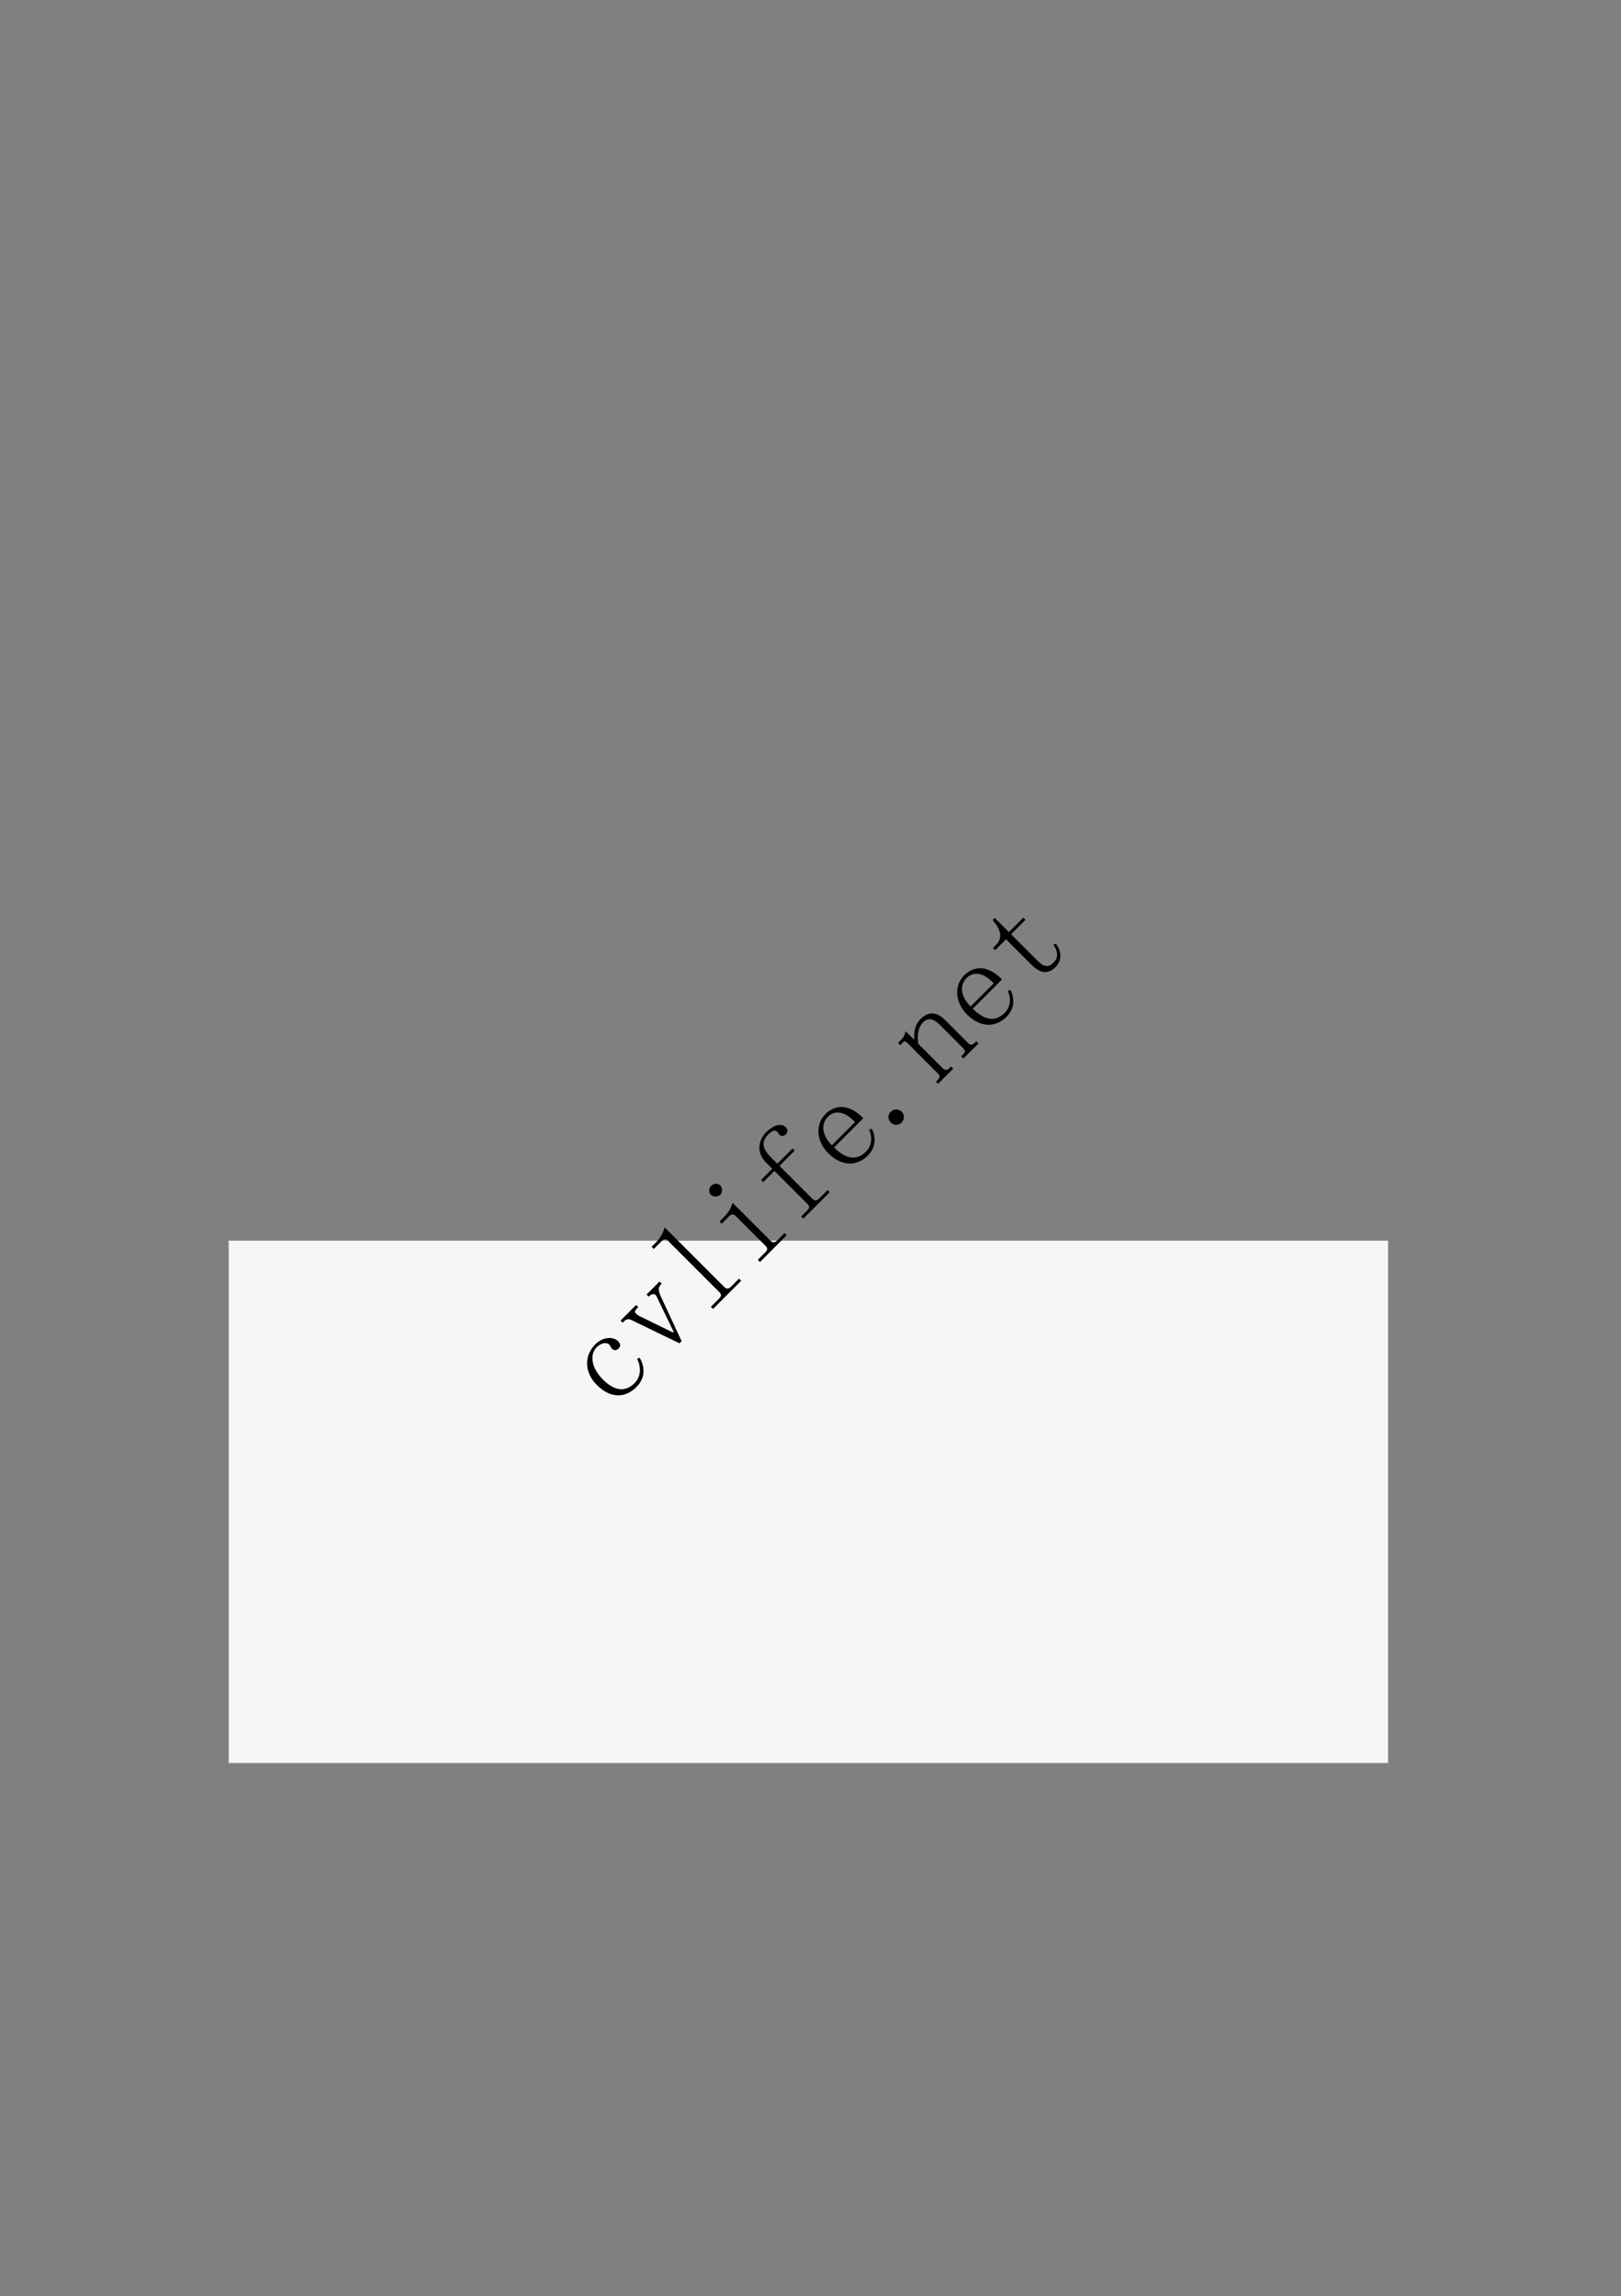 <svg xmlns="http://www.w3.org/2000/svg" xmlns:xlink="http://www.w3.org/1999/xlink" id="body_26" preserveAspectRatio="xMinYMin meet" viewBox="0 0 793 1123"><rect x="0" y="0" width="793" height="1123" fill="#808080" stroke="none"/><defs><clipPath id="1"><path d="M0 842L0 -0.04L0 -0.04L595.2 -0.04L595.2 -0.04L595.2 842L595.2 842L0 842z" /></clipPath><clipPath id="2"><path d="M9E-06 842L595.2 842L595.2 842L595.2 -0.04L595.2 -0.04L9E-06 -0.04z" /></clipPath><clipPath id="3"><path d="M9E-06 842L595.2 842L595.2 842L595.2 -0.04L595.2 -0.04L9E-06 -0.04z" /></clipPath><clipPath id="4"><path d="M9E-06 842L595.2 842L595.2 842L595.2 -0.04L595.2 -0.04L9E-06 -0.04z" /></clipPath><clipPath id="5"><path d="M9E-06 842L595.2 842L595.2 842L595.2 -0.04L595.2 -0.04L9E-06 -0.04z" /></clipPath><clipPath id="6"><path d="M9E-06 842L595.2 842L595.2 842L595.2 -0.04L595.2 -0.04L9E-06 -0.04z" /></clipPath><clipPath id="7"><path d="M9E-06 842L595.2 842L595.2 842L595.2 -0.04L595.2 -0.04L9E-06 -0.04z" /></clipPath><clipPath id="8"><path d="M9E-06 842L595.2 842L595.2 842L595.2 -0.04L595.2 -0.04L9E-06 -0.04z" /></clipPath><clipPath id="9"><path d="M9E-06 842L595.2 842L595.2 842L595.2 -0.04L595.2 -0.04L9E-06 -0.04z" /></clipPath><clipPath id="10"><path d="M9E-06 842L595.2 842L595.2 842L595.2 -0.04L595.2 -0.04L9E-06 -0.04z" /></clipPath><clipPath id="11"><path d="M9E-06 842L595.2 842L595.2 842L595.2 -0.04L595.2 -0.04L9E-06 -0.04z" /></clipPath><clipPath id="12"><path d="M9E-06 842L595.2 842L595.2 842L595.2 -0.04L595.2 -0.04L9E-06 -0.04z" /></clipPath><clipPath id="13"><path d="M9E-06 842L595.2 842L595.2 842L595.2 -0.04L595.2 -0.04L9E-06 -0.04z" /></clipPath><clipPath id="14"><path d="M9E-06 842L595.2 842L595.2 842L595.2 -0.04L595.2 -0.04L9E-06 -0.04z" /></clipPath><clipPath id="15"><path d="M9E-06 842L595.2 842L595.2 842L595.2 -0.04L595.2 -0.04L9E-06 -0.04z" /></clipPath><clipPath id="16"><path d="M9E-06 842L595.2 842L595.2 842L595.2 -0.04L595.2 -0.04L9E-06 -0.04z" /></clipPath><clipPath id="17"><path d="M9E-06 842L595.2 842L595.2 842L595.2 -0.04L595.2 -0.04L9E-06 -0.04z" /></clipPath><clipPath id="18"><path d="M9E-06 842L595.2 842L595.2 842L595.2 -0.04L595.2 -0.04L9E-06 -0.04z" /></clipPath><clipPath id="19"><path d="M9E-06 842L595.2 842L595.2 842L595.2 -0.04L595.2 -0.04L9E-06 -0.04z" /></clipPath><clipPath id="20"><path d="M9E-06 842L595.2 842L595.2 842L595.2 -0.04L595.2 -0.04L9E-06 -0.04z" /></clipPath><clipPath id="21"><path d="M9E-06 842L595.2 842L595.2 842L595.2 -0.04L595.2 -0.04L9E-06 -0.04z" /></clipPath><clipPath id="22"><path d="M9E-06 842L595.2 842L595.2 842L595.2 -0.04L595.2 -0.04L9E-06 -0.04z" /></clipPath><clipPath id="23"><path d="M9E-06 842L595.2 842L595.2 842L595.2 -0.04L595.2 -0.04L9E-06 -0.04z" /></clipPath><clipPath id="24"><path d="M9E-06 842L595.2 842L595.2 842L595.2 -0.04L595.2 -0.04L9E-06 -0.04z" /></clipPath><clipPath id="25"><path d="M9E-06 842L595.2 842L595.2 842L595.2 -0.04L595.2 -0.04L9E-06 -0.04z" /></clipPath><clipPath id="26"><path d="M9E-06 842L595.2 842L595.2 842L595.2 -0.04L595.2 -0.04L9E-06 -0.04z" /></clipPath><clipPath id="27"><path d="M9E-06 842L595.2 842L595.2 842L595.2 -0.04L595.2 -0.04L9E-06 -0.04z" /></clipPath><clipPath id="28"><path d="M9E-06 842L595.2 842L595.2 842L595.2 -0.04L595.2 -0.04L9E-06 -0.04z" /></clipPath><clipPath id="29"><path d="M9E-06 842L595.2 842L595.2 842L595.2 -0.04L595.2 -0.04L9E-06 -0.04z" /></clipPath><clipPath id="30"><path d="M9E-06 842L595.2 842L595.2 842L595.2 -0.04L595.2 -0.04L9E-06 -0.04z" /></clipPath><clipPath id="31"><path d="M9E-06 842L595.2 842L595.2 842L595.2 -0.04L595.2 -0.04L9E-06 -0.04z" /></clipPath><clipPath id="32"><path d="M9E-06 842L595.2 842L595.2 842L595.2 -0.04L595.2 -0.04L9E-06 -0.04z" /></clipPath><clipPath id="33"><path d="M9E-06 842L595.2 842L595.2 842L595.2 -0.04L595.2 -0.04L9E-06 -0.04z" /></clipPath><clipPath id="34"><path d="M9E-06 842L595.2 842L595.2 842L595.2 -0.04L595.2 -0.04L9E-06 -0.04z" /></clipPath><clipPath id="35"><path d="M9E-06 842L595.2 842L595.2 842L595.2 -0.04L595.2 -0.04L9E-06 -0.04z" /></clipPath><clipPath id="36"><path d="M9E-06 842L595.2 842L595.2 842L595.2 -0.04L595.2 -0.04L9E-06 -0.04z" /></clipPath><clipPath id="37"><path d="M9E-06 842L595.2 842L595.2 842L595.2 -0.04L595.2 -0.04L9E-06 -0.04z" /></clipPath><clipPath id="38"><path d="M9E-06 842L595.2 842L595.2 842L595.2 -0.04L595.2 -0.04L9E-06 -0.04z" /></clipPath><clipPath id="39"><path d="M9E-06 842L595.2 842L595.2 842L595.2 -0.04L595.2 -0.04L9E-06 -0.04z" /></clipPath><clipPath id="40"><path d="M9E-06 842L595.2 842L595.2 842L595.2 -0.04L595.2 -0.04L9E-06 -0.04z" /></clipPath><clipPath id="41"><path d="M9E-06 842L595.2 842L595.2 842L595.2 -0.04L595.2 -0.04L9E-06 -0.04z" /></clipPath><clipPath id="42"><path d="M9E-06 842L595.2 842L595.2 842L595.2 -0.04L595.2 -0.04L9E-06 -0.04z" /></clipPath><clipPath id="43"><path d="M9E-06 842L595.2 842L595.2 842L595.2 -0.04L595.2 -0.04L9E-06 -0.04z" /></clipPath><clipPath id="44"><path d="M9E-06 842L595.2 842L595.2 842L595.2 -0.04L595.2 -0.04L9E-06 -0.04z" /></clipPath><clipPath id="45"><path d="M9E-06 842L595.2 842L595.2 842L595.2 -0.04L595.2 -0.04L9E-06 -0.04z" /></clipPath><clipPath id="46"><path d="M9E-06 842L595.2 842L595.2 842L595.2 -0.04L595.2 -0.04L9E-06 -0.04z" /></clipPath><clipPath id="47"><path d="M9E-06 842L595.2 842L595.2 842L595.2 -0.04L595.2 -0.04L9E-06 -0.04z" /></clipPath><clipPath id="48"><path d="M9E-06 842L595.2 842L595.2 842L595.2 -0.04L595.2 -0.04L9E-06 -0.04z" /></clipPath><clipPath id="49"><path d="M9E-06 842L595.2 842L595.2 842L595.2 -0.04L595.2 -0.04L9E-06 -0.04z" /></clipPath><clipPath id="50"><path d="M9E-06 842L595.2 842L595.2 842L595.2 -0.04L595.2 -0.04L9E-06 -0.04z" /></clipPath><clipPath id="51"><path d="M9E-06 842L595.2 842L595.2 842L595.2 -0.04L595.2 -0.04L9E-06 -0.04z" /></clipPath><clipPath id="52"><path d="M9E-06 842L595.2 842L595.2 842L595.2 -0.04L595.2 -0.04L9E-06 -0.04z" /></clipPath><clipPath id="53"><path d="M9E-06 842L595.2 842L595.2 842L595.2 -0.04L595.2 -0.04L9E-06 -0.04z" /></clipPath><clipPath id="54"><path d="M9E-06 842L595.2 842L595.2 842L595.2 -0.04L595.2 -0.04L9E-06 -0.04z" /></clipPath><clipPath id="55"><path d="M9E-06 842L595.2 842L595.2 842L595.2 -0.04L595.2 -0.04L9E-06 -0.04z" /></clipPath><clipPath id="56"><path d="M9E-06 842L595.2 842L595.2 842L595.2 -0.04L595.2 -0.04L9E-06 -0.04z" /></clipPath><clipPath id="57"><path d="M9E-06 842L595.2 842L595.2 842L595.2 -0.04L595.2 -0.04L9E-06 -0.04z" /></clipPath><clipPath id="58"><path d="M9E-06 842L595.2 842L595.2 842L595.2 -0.04L595.2 -0.04L9E-06 -0.04z" /></clipPath><clipPath id="59"><path d="M9E-06 842L595.2 842L595.2 842L595.2 -0.04L595.2 -0.04L9E-06 -0.04z" /></clipPath><clipPath id="60"><path d="M9E-06 842L595.2 842L595.2 842L595.2 -0.04L595.2 -0.04L9E-06 -0.04z" /></clipPath><clipPath id="61"><path d="M84.024 645.3L509.374 645.3L509.374 645.3L509.374 458.2L509.374 458.2L84.024 458.2z" /></clipPath><clipPath id="62"><path d="M84.024 645.3L509.374 645.3L509.374 645.3L509.374 458.2L509.374 458.2L84.024 458.2z" /></clipPath><clipPath id="63"><path d="M84.024 645.3L509.374 645.3L509.374 645.3L509.374 458.2L509.374 458.2L84.024 458.2z" /></clipPath><clipPath id="64"><path d="M84.024 645.3L509.374 645.3L509.374 645.3L509.374 458.2L509.374 458.2L84.024 458.2z" /></clipPath><clipPath id="65"><path d="M84.024 645.3L509.374 645.3L509.374 645.3L509.374 458.2L509.374 458.2L84.024 458.2z" /></clipPath><clipPath id="66"><path d="M84.024 645.3L509.374 645.3L509.374 645.3L509.374 458.2L509.374 458.2L84.024 458.2z" /></clipPath><clipPath id="67"><path d="M84.024 645.3L509.374 645.3L509.374 645.3L509.374 458.2L509.374 458.2L84.024 458.2z" /></clipPath><clipPath id="68"><path d="M84.024 645.3L509.374 645.3L509.374 645.3L509.374 458.2L509.374 458.2L84.024 458.2z" /></clipPath><clipPath id="69"><path d="M84.024 645.3L509.374 645.3L509.374 645.3L509.374 458.2L509.374 458.2L84.024 458.2z" /></clipPath><clipPath id="70"><path d="M84.024 645.3L509.374 645.3L509.374 645.3L509.374 458.2L509.374 458.2L84.024 458.2z" /></clipPath><clipPath id="71"><path d="M84.024 645.3L509.374 645.3L509.374 645.3L509.374 458.2L509.374 458.2L84.024 458.2z" /></clipPath><clipPath id="72"><path d="M84.024 645.3L509.374 645.3L509.374 645.3L509.374 458.2L509.374 458.2L84.024 458.2z" /></clipPath><clipPath id="73"><path d="M84.024 645.3L509.374 645.3L509.374 645.3L509.374 458.2L509.374 458.2L84.024 458.2z" /></clipPath><clipPath id="74"><path d="M84.024 645.3L509.374 645.3L509.374 645.3L509.374 458.2L509.374 458.2L84.024 458.2z" /></clipPath><clipPath id="75"><path d="M84.024 645.3L509.374 645.3L509.374 645.3L509.374 458.2L509.374 458.2L84.024 458.2z" /></clipPath><clipPath id="76"><path d="M84.024 645.3L509.374 645.3L509.374 645.3L509.374 458.2L509.374 458.2L84.024 458.2z" /></clipPath><clipPath id="77"><path d="M84.024 645.3L509.374 645.3L509.374 645.3L509.374 458.2L509.374 458.2L84.024 458.2z" /></clipPath><clipPath id="78"><path d="M84.024 645.3L509.374 645.3L509.374 645.3L509.374 458.2L509.374 458.2L84.024 458.2z" /></clipPath><clipPath id="79"><path d="M84.024 645.3L509.374 645.3L509.374 645.3L509.374 458.2L509.374 458.2L84.024 458.2z" /></clipPath><clipPath id="80"><path d="M84.024 645.3L509.374 645.3L509.374 645.3L509.374 458.2L509.374 458.2L84.024 458.2z" /></clipPath><clipPath id="81"><path d="M84.024 645.3L509.374 645.3L509.374 645.3L509.374 458.2L509.374 458.2L84.024 458.2z" /></clipPath><clipPath id="82"><path d="M84.024 645.3L509.374 645.3L509.374 645.3L509.374 458.2L509.374 458.2L84.024 458.2z" /></clipPath><clipPath id="83"><path d="M84.024 645.3L509.374 645.3L509.374 645.3L509.374 458.2L509.374 458.2L84.024 458.2z" /></clipPath><clipPath id="84"><path d="M84.024 645.3L509.374 645.3L509.374 645.3L509.374 458.2L509.374 458.2L84.024 458.2z" /></clipPath><clipPath id="85"><path d="M84.024 645.3L509.374 645.3L509.374 645.3L509.374 458.2L509.374 458.2L84.024 458.2z" /></clipPath><clipPath id="86"><path d="M84.024 645.3L509.374 645.3L509.374 645.3L509.374 458.2L509.374 458.2L84.024 458.2z" /></clipPath><clipPath id="87"><path d="M84.024 645.3L509.374 645.3L509.374 645.3L509.374 458.2L509.374 458.2L84.024 458.2z" /></clipPath><clipPath id="88"><path d="M84.024 645.3L509.374 645.3L509.374 645.3L509.374 458.2L509.374 458.2L84.024 458.2z" /></clipPath><clipPath id="89"><path d="M84.024 645.3L509.374 645.3L509.374 645.3L509.374 458.2L509.374 458.2L84.024 458.2z" /></clipPath><clipPath id="90"><path d="M84.024 645.3L509.374 645.3L509.374 645.3L509.374 458.2L509.374 458.2L84.024 458.2z" /></clipPath><clipPath id="91"><path d="M84.024 645.3L509.374 645.3L509.374 645.3L509.374 458.2L509.374 458.2L84.024 458.2z" /></clipPath><clipPath id="92"><path d="M84.024 645.3L509.374 645.3L509.374 645.3L509.374 458.2L509.374 458.2L84.024 458.2z" /></clipPath><clipPath id="93"><path d="M84.024 645.3L509.374 645.3L509.374 645.3L509.374 458.2L509.374 458.2L84.024 458.2z" /></clipPath><clipPath id="94"><path d="M84.024 645.3L509.374 645.3L509.374 645.3L509.374 458.2L509.374 458.2L84.024 458.2z" /></clipPath><clipPath id="95"><path d="M84.024 645.3L509.374 645.3L509.374 645.3L509.374 458.2L509.374 458.2L84.024 458.2z" /></clipPath><clipPath id="96"><path d="M84.024 645.3L509.374 645.3L509.374 645.3L509.374 458.2L509.374 458.2L84.024 458.2z" /></clipPath><clipPath id="97"><path d="M84.024 645.3L509.374 645.3L509.374 645.3L509.374 458.2L509.374 458.2L84.024 458.2z" /></clipPath><clipPath id="98"><path d="M84.024 645.3L509.374 645.3L509.374 645.3L509.374 458.2L509.374 458.2L84.024 458.2z" /></clipPath><clipPath id="99"><path d="M84.024 645.3L509.374 645.3L509.374 645.3L509.374 458.2L509.374 458.2L84.024 458.2z" /></clipPath><clipPath id="100"><path d="M9E-06 842L595.2 842L595.2 842L595.2 -0.04L595.2 -0.04L9E-06 -0.04z" /></clipPath><clipPath id="101"><path d="M9E-06 842L595.2 842L595.2 842L595.2 -0.04L595.2 -0.04L9E-06 -0.04z" /></clipPath><clipPath id="102"><path d="M9E-06 842L595.2 842L595.2 842L595.2 -0.04L595.2 -0.04L9E-06 -0.04z" /></clipPath><clipPath id="103"><path d="M9E-06 842L595.2 842L595.2 842L595.2 -0.04L595.2 -0.04L9E-06 -0.04z" /></clipPath><clipPath id="104"><path d="M9E-06 842L595.2 842L595.2 842L595.2 -0.04L595.2 -0.04L9E-06 -0.04z" /></clipPath><clipPath id="105"><path d="M9E-06 842L595.2 842L595.2 842L595.2 -0.04L595.2 -0.04L9E-06 -0.04z" /></clipPath><clipPath id="106"><path d="M9E-06 842L595.2 842L595.2 842L595.2 -0.04L595.2 -0.04L9E-06 -0.04z" /></clipPath><clipPath id="107"><path d="M9E-06 842L595.2 842L595.2 842L595.2 -0.04L595.2 -0.04L9E-06 -0.04z" /></clipPath><clipPath id="108"><path d="M9E-06 842L595.2 842L595.2 842L595.2 -0.04L595.2 -0.04L9E-06 -0.04z" /></clipPath><clipPath id="109"><path d="M9E-06 842L595.2 842L595.2 842L595.2 -0.04L595.2 -0.04L9E-06 -0.04z" /></clipPath><clipPath id="110"><path d="M9E-06 842L595.2 842L595.2 842L595.2 -0.04L595.2 -0.04L9E-06 -0.04z" /></clipPath><clipPath id="111"><path d="M9E-06 842L595.2 842L595.2 842L595.2 -0.04L595.2 -0.04L9E-06 -0.04z" /></clipPath><clipPath id="112"><path d="M9E-06 842L595.2 842L595.2 842L595.2 -0.04L595.2 -0.04L9E-06 -0.04z" /></clipPath><clipPath id="113"><path d="M290.85 814.991L304.35 814.991L304.35 814.991L304.35 806L304.35 806L290.85 806z" /></clipPath><clipPath id="114"><path d="M478.2 814.991L523.2 814.991L523.2 814.991L523.2 806L523.2 806L478.2 806z" /></clipPath><clipPath id="115"><path d="M229.701 522.786L399.407 353.08L399.407 353.08L365.5 319.173L365.5 319.173L195.794 488.879z" /></clipPath></defs><g transform="matrix(1.333 0 0 1.333 0 0)"><g><g clip-path="url(#1)"><g clip-path="url(#2)"></g><g clip-path="url(#3)"></g><g clip-path="url(#4)"></g><g clip-path="url(#5)"></g><g clip-path="url(#6)"></g><g clip-path="url(#7)"></g><g clip-path="url(#8)"></g><g clip-path="url(#9)"></g><g clip-path="url(#10)"></g><g clip-path="url(#11)"></g><g clip-path="url(#12)"></g><g clip-path="url(#13)"></g><g clip-path="url(#14)"></g><g clip-path="url(#15)"></g><g clip-path="url(#16)"></g><g clip-path="url(#17)"></g><g clip-path="url(#18)"></g><g clip-path="url(#19)"></g><g clip-path="url(#20)"></g><g clip-path="url(#21)"></g><g clip-path="url(#22)"></g><g clip-path="url(#23)"></g><g clip-path="url(#24)"></g><g clip-path="url(#25)"></g><g clip-path="url(#26)"></g><g clip-path="url(#27)"></g><g clip-path="url(#28)"></g><g clip-path="url(#29)"></g><g clip-path="url(#30)"></g><g clip-path="url(#31)"></g><g clip-path="url(#32)"></g><g clip-path="url(#33)"></g><g clip-path="url(#34)"></g><g clip-path="url(#35)"></g><g clip-path="url(#36)"></g><g clip-path="url(#37)"></g><g clip-path="url(#38)"></g><g clip-path="url(#39)"></g><g clip-path="url(#40)"></g><g clip-path="url(#41)"></g><g clip-path="url(#42)"></g><g clip-path="url(#43)"></g><g clip-path="url(#44)"></g><g clip-path="url(#45)"></g><g clip-path="url(#46)"></g><g clip-path="url(#47)"></g><g clip-path="url(#48)"></g><g clip-path="url(#49)"></g><g clip-path="url(#50)"></g><g clip-path="url(#51)"></g><g clip-path="url(#52)"></g><g clip-path="url(#53)"></g><g clip-path="url(#54)"></g><g clip-path="url(#55)"></g><g clip-path="url(#56)"></g><g clip-path="url(#57)"></g><g clip-path="url(#58)"></g><g clip-path="url(#59)"></g><g clip-path="url(#60)"></g><path transform="matrix(1 0 0 -1 0 842)" d="M84.024 195.14L509.374 195.14L509.374 195.14L509.374 386.8L509.374 386.8L84.024 386.8z" stroke="none" fill="#F5F6F7" fill-rule="evenodd" /><g clip-path="url(#61)"><path transform="matrix(1 0 0 -1 0 842)" d="M90.024 362.33L503.374 362.33L503.374 362.33L503.374 383.81L503.374 383.81L90.024 383.81z" stroke="none" fill="#F5F6F7" fill-rule="evenodd" /></g><g clip-path="url(#62)"></g><g clip-path="url(#63)"></g><g clip-path="url(#64)"><path transform="matrix(1 0 0 -1 0 842)" d="M90.024 346.85L503.374 346.85L503.374 346.85L503.374 362.33L503.374 362.33L90.024 362.33z" stroke="none" fill="#F5F6F7" fill-rule="evenodd" /></g><g clip-path="url(#65)"></g><g clip-path="url(#66)"></g><g clip-path="url(#67)"><path transform="matrix(1 0 0 -1 0 842)" d="M90.024 331.37L503.374 331.37L503.374 331.37L503.374 346.85L503.374 346.85L90.024 346.85z" stroke="none" fill="#F5F6F7" fill-rule="evenodd" /></g><g clip-path="url(#68)"></g><g clip-path="url(#69)"></g><g clip-path="url(#70)"><path transform="matrix(1 0 0 -1 0 842)" d="M90.024 314.33L503.374 314.33L503.374 314.33L503.374 331.37L503.374 331.37L90.024 331.37z" stroke="none" fill="#F5F6F7" fill-rule="evenodd" /></g><g clip-path="url(#71)"></g><g clip-path="url(#72)"></g><g clip-path="url(#73)"></g><g clip-path="url(#74)"></g><g clip-path="url(#75)"><path transform="matrix(1 0 0 -1 0 842)" d="M90.024 298.85L503.374 298.85L503.374 298.85L503.374 314.33L503.374 314.33L90.024 314.33z" stroke="none" fill="#F5F6F7" fill-rule="evenodd" /></g><g clip-path="url(#76)"></g><g clip-path="url(#77)"></g><g clip-path="url(#78)"><path transform="matrix(1 0 0 -1 0 842)" d="M90.024 283.34L503.374 283.34L503.374 283.34L503.374 298.844L503.374 298.844L90.024 298.844z" stroke="none" fill="#F5F6F7" fill-rule="evenodd" /></g><g clip-path="url(#79)"></g><g clip-path="url(#80)"></g><g clip-path="url(#81)"><path transform="matrix(1 0 0 -1 0 842)" d="M90.024 266.18L503.374 266.18L503.374 266.18L503.374 283.34L503.374 283.34L90.024 283.34z" stroke="none" fill="#F5F6F7" fill-rule="evenodd" /></g><g clip-path="url(#82)"></g><g clip-path="url(#83)"></g><g clip-path="url(#84)"></g><g clip-path="url(#85)"></g><g clip-path="url(#86)"><path transform="matrix(1 0 0 -1 0 842)" d="M90.024 250.82L503.374 250.82L503.374 250.82L503.374 266.18L503.374 266.18L90.024 266.18z" stroke="none" fill="#F5F6F7" fill-rule="evenodd" /></g><g clip-path="url(#87)"></g><g clip-path="url(#88)"></g><g clip-path="url(#89)"><path transform="matrix(1 0 0 -1 0 842)" d="M90.024 235.34L503.374 235.34L503.374 235.34L503.374 250.82L503.374 250.82L90.024 250.82z" stroke="none" fill="#F5F6F7" fill-rule="evenodd" /></g><g clip-path="url(#90)"></g><g clip-path="url(#91)"></g><g clip-path="url(#92)"><path transform="matrix(1 0 0 -1 0 842)" d="M90.024 218.18L503.374 218.18L503.374 218.18L503.374 235.34L503.374 235.34L90.024 235.34z" stroke="none" fill="#F5F6F7" fill-rule="evenodd" /></g><g clip-path="url(#93)"></g><g clip-path="url(#94)"></g><g clip-path="url(#95)"></g><g clip-path="url(#96)"></g><g clip-path="url(#97)"><path transform="matrix(1 0 0 -1 0 842)" d="M90.024 196.7L503.374 196.7L503.374 196.7L503.374 218.18L503.374 218.18L90.024 218.18z" stroke="none" fill="#F5F6F7" fill-rule="evenodd" /></g><g clip-path="url(#98)"></g><g clip-path="url(#99)"></g><path transform="matrix(1 0 0 -1 0 842)" d="M83.904 383.69L84.024 383.69L84.024 383.69L84.024 386.81L84.024 386.81L83.904 386.81z" stroke="none" fill="#DEE0E3" fill-rule="evenodd" /><path transform="matrix(1 0 0 -1 0 842)" d="M83.904 386.69L84.024 386.69L84.024 386.69L84.024 386.81L84.024 386.81L83.904 386.81z" stroke="none" fill="#DEE0E3" fill-rule="evenodd" /><path transform="matrix(1 0 0 -1 0 842)" d="M84.024 386.69L509.254 386.69L509.254 386.69L509.254 386.81L509.254 386.81L84.024 386.81z" stroke="none" fill="#DEE0E3" fill-rule="evenodd" /><path transform="matrix(1 0 0 -1 0 842)" d="M84.024 383.69L509.254 383.69L509.254 383.69L509.254 386.69L509.254 386.69L84.024 386.69z" stroke="none" fill="#F5F6F7" fill-rule="evenodd" /><path transform="matrix(1 0 0 -1 0 842)" d="M509.26 383.69L509.38 383.69L509.38 383.69L509.38 386.81L509.38 386.81L509.26 386.81z" stroke="none" fill="#DEE0E3" fill-rule="evenodd" /><path transform="matrix(1 0 0 -1 0 842)" d="M509.26 386.69L509.38 386.69L509.38 386.69L509.38 386.81L509.38 386.81L509.26 386.81z" stroke="none" fill="#DEE0E3" fill-rule="evenodd" /><path transform="matrix(1 0 0 -1 0 842)" d="M84.024 195.38L509.374 195.38L509.374 195.38L509.374 196.94L509.374 196.94L84.024 196.94z" stroke="none" fill="#F5F6F7" fill-rule="evenodd" /><path transform="matrix(1 0 0 -1 0 842)" d="M83.904 195.38L84.024 195.38L84.024 195.38L84.024 383.68L84.024 383.68L83.904 383.68z" stroke="none" fill="#DEE0E3" fill-rule="evenodd" /><path transform="matrix(1 0 0 -1 0 842)" d="M83.904 195.26L84.024 195.26L84.024 195.26L84.024 195.38L84.024 195.38L83.904 195.38z" stroke="none" fill="#DEE0E3" fill-rule="evenodd" /><path transform="matrix(1 0 0 -1 0 842)" d="M83.904 195.26L84.024 195.26L84.024 195.26L84.024 195.38L84.024 195.38L83.904 195.38z" stroke="none" fill="#DEE0E3" fill-rule="evenodd" /><path transform="matrix(1 0 0 -1 0 842)" d="M84.024 195.26L509.254 195.26L509.254 195.26L509.254 195.38L509.254 195.38L84.024 195.38z" stroke="none" fill="#DEE0E3" fill-rule="evenodd" /><path transform="matrix(1 0 0 -1 0 842)" d="M509.26 195.38L509.38 195.38L509.38 195.38L509.38 383.68L509.38 383.68L509.26 383.68z" stroke="none" fill="#DEE0E3" fill-rule="evenodd" /><path transform="matrix(1 0 0 -1 0 842)" d="M509.26 195.26L509.38 195.26L509.38 195.26L509.38 195.38L509.38 195.38L509.26 195.38z" stroke="none" fill="#DEE0E3" fill-rule="evenodd" /><path transform="matrix(1 0 0 -1 0 842)" d="M509.26 195.26L509.38 195.26L509.38 195.26L509.38 195.38L509.38 195.38L509.26 195.38z" stroke="none" fill="#DEE0E3" fill-rule="evenodd" /><g clip-path="url(#100)"></g><g clip-path="url(#101)"></g><g clip-path="url(#102)"></g><g clip-path="url(#103)"></g><g clip-path="url(#104)"></g><g clip-path="url(#105)"></g><g clip-path="url(#106)"></g><g clip-path="url(#107)"></g><g clip-path="url(#108)"></g><g clip-path="url(#109)"></g><g clip-path="url(#110)"></g><g clip-path="url(#111)"></g><g clip-path="url(#112)"></g><g><g clip-path="url(#113)"></g></g><g><g clip-path="url(#114)"></g></g><g><g clip-path="url(#115)"><path transform="matrix(1 0 0 -1 0 842)" d="M224.552 347.168C 224.286 347.433 224.154 347.654 224.154 347.83C 224.065 347.919 223.933 348.14 223.756 348.493C 223.226 349.377 221.105 349.819 218.983 347.698C 216.332 345.046 216.994 340.141 221.237 335.898C 225.126 332.009 229.192 330.86 232.904 334.572C 235.379 337.047 235.247 340.627 233.832 343.455L233.832 343.455L234.761 343.853C 236.705 340.494 236.926 336.473 233.567 333.114C 229.325 328.871 223.933 328.96 218.983 333.909C 214.564 338.329 214.21 344.516 218.453 348.759C 221.458 351.764 225.214 351.543 226.805 349.952C 227.866 348.891 227.822 348.051 226.938 347.168C 226.231 346.46 225.259 346.46 224.552 347.168z" stroke="none" fill="#000000" fill-rule="evenodd" /><path transform="matrix(1 0 0 -1 0 842)" d="M250.14 349.952L249.345 349.156L249.345 349.156L231.844 357.642C 230.96 358.172 229.899 358.084 229.192 357.376L229.192 357.376L228.529 356.714L228.529 356.714L227.734 357.509L227.734 357.509L233.435 363.21L233.435 363.21L234.23 362.415L234.23 362.415L233.7 361.884C 232.639 360.824 233.081 360.382 233.435 360.028C 233.788 359.675 234.142 359.409 234.495 359.233L234.495 359.233L246.958 353.134L246.958 353.134L247.223 353.399L247.223 353.399L241.257 365.729C 240.992 366.348 240.771 366.746 240.594 366.922C 240.417 367.099 239.401 367.585 238.34 366.525L238.34 366.525L238.075 366.26L238.075 366.26L237.28 367.055L237.28 367.055L242.053 371.828L242.053 371.828L242.848 371.032L242.848 371.032L242.583 370.767C 241.522 369.707 241.611 368.558 242.318 366.79z" stroke="none" fill="#000000" fill-rule="evenodd" /><path transform="matrix(1 0 0 -1 0 842)" d="M240.594 386.014C 242.185 387.605 243.246 389.373 243.776 391.318L243.776 391.318L244.041 391.583L244.041 391.583L265.917 369.707C 266.625 369 267.464 369.132 268.171 369.839L268.171 369.839L271.221 372.889L271.221 372.889L272.016 372.093L272.016 372.093L261.675 361.752L261.675 361.752L260.879 362.547L260.879 362.547L263.929 365.597C 264.812 366.48 264.768 367.143 264.061 367.851L264.061 367.851L245.102 386.81C 244.395 387.517 243.732 387.561 242.848 386.677L242.848 386.677L239.931 383.76L239.931 383.76L239.136 384.556z" stroke="none" fill="#000000" fill-rule="evenodd" /><path transform="matrix(1 0 0 -1 0 842)" d="M270.027 395.825C 269.32 396.533 268.525 396.709 267.641 395.825L267.641 395.825L264.857 393.041L264.857 393.041L264.061 393.837L264.061 393.837L265.387 395.163C 266.978 396.753 268.171 398.389 268.702 400.333L268.702 400.333L268.967 400.598L268.967 400.598L282.888 386.677C 283.595 385.97 284.435 386.103 285.142 386.81L285.142 386.81L287.926 389.594L287.926 389.594L288.722 388.798L288.722 388.798L278.911 378.987L278.911 378.987L278.115 379.783L278.115 379.783L280.899 382.567C 281.783 383.451 281.739 384.114 281.032 384.821zM261.012 406.962C 261.896 407.846 263.442 407.979 264.326 407.095C 265.21 406.211 265.21 404.532 264.326 403.648C 263.442 402.764 261.763 402.764 260.879 403.648C 259.995 404.532 260.128 406.078 261.012 406.962z" stroke="none" fill="#000000" fill-rule="evenodd" /><path transform="matrix(1 0 0 -1 0 842)" d="M281.164 415.448C 277.452 419.16 278.336 423.756 281.164 426.584C 284.17 429.59 286.91 429.855 288.324 428.441C 289.031 427.734 289.385 426.85 288.324 425.789C 287.617 425.082 286.821 424.905 285.937 425.789C 285.849 425.877 285.761 426.054 285.672 426.319C 285.495 426.496 285.363 426.629 285.274 426.717C 284.567 427.424 283.772 427.601 281.827 425.656C 279.706 423.535 279.441 420.884 282.623 417.702L282.623 417.702L285.274 415.05L285.274 415.05L290.843 420.618L290.843 420.618L291.638 419.823L291.638 419.823L286.07 414.254L286.07 414.254L298.267 402.057C 298.975 401.35 299.814 401.482 300.521 402.189L300.521 402.189L303.703 405.371L303.703 405.371L304.499 404.576L304.499 404.576L294.82 394.897L294.82 394.897L294.025 395.693L294.025 395.693L296.279 397.947C 297.163 398.831 297.118 399.493 296.411 400.201L296.411 400.201L284.214 412.398L284.214 412.398L280.104 408.288L280.104 408.288L279.308 409.084L279.308 409.084L283.418 413.194z" stroke="none" fill="#000000" fill-rule="evenodd" /><path transform="matrix(1 0 0 -1 0 842)" d="M313.78 430.297C 310.067 434.363 306.311 434.76 303.836 432.286C 301.184 429.634 301.582 425.524 305.294 421.812zM306.09 421.016C 310.863 416.243 314.752 416.42 317.757 419.425C 320.055 421.723 320.188 424.861 318.95 427.513L318.95 427.513L319.878 427.91C 321.293 425.435 321.735 421.281 318.553 418.099C 314.487 414.033 308.918 413.945 303.969 418.895C 299.549 423.314 299.196 429.501 302.908 433.214C 306.267 436.572 311.172 437.412 316.829 431.755z" stroke="none" fill="#000000" fill-rule="evenodd" /><path transform="matrix(1 0 0 -1 0 842)" d="M330.883 430.164C 329.822 429.104 328.143 428.927 326.905 430.164C 325.668 431.402 325.845 433.081 326.905 434.142C 327.966 435.202 329.822 435.202 330.883 434.142C 332.12 432.904 331.943 431.225 330.883 430.164z" stroke="none" fill="#000000" fill-rule="evenodd" /><path transform="matrix(1 0 0 -1 0 842)" d="M344.274 444.351L343.478 445.146L343.478 445.146L344.141 445.809C 345.025 446.693 344.981 447.356 344.274 448.063L344.274 448.063L332.872 459.465C 332.341 459.995 331.943 460.128 331.413 459.598L331.413 459.598L330.353 458.537L330.353 458.537L329.557 459.332L329.557 459.332L330.485 460.26C 331.369 461.144 332.032 462.072 332.209 463.31L332.209 463.31L332.474 463.575L332.474 463.575L335.523 460.526C 335.346 463.884 336.009 466.315 337.777 468.083C 340.782 471.088 343.743 470.867 346.925 467.685L346.925 467.685L355.411 459.2C 356.118 458.493 356.957 458.625 357.664 459.332L357.664 459.332L358.327 459.995L358.327 459.995L359.123 459.2L359.123 459.2L353.554 453.631L353.554 453.631L352.759 454.427L352.759 454.427L353.422 455.09C 354.306 455.974 354.262 456.637 353.554 457.344L353.554 457.344L344.671 466.227C 342.55 468.348 340.473 468.657 338.705 466.89C 337.114 465.299 336.451 462.426 336.982 459.067L336.982 459.067L346.13 449.919C 346.837 449.212 347.677 449.344 348.384 450.052L348.384 450.052L349.047 450.714L349.047 450.714L349.842 449.919z" stroke="none" fill="#000000" fill-rule="evenodd" /><path transform="matrix(1 0 0 -1 0 842)" d="M364.691 481.209C 360.979 485.274 357.223 485.672 354.748 483.197C 352.096 480.546 352.494 476.436 356.206 472.723zM357.002 471.928C 361.775 467.155 365.664 467.332 368.669 470.337C 370.967 472.635 371.099 475.773 369.862 478.424L369.862 478.424L370.79 478.822C 372.204 476.347 372.646 472.193 369.464 469.011C 365.399 464.945 359.83 464.857 354.88 469.807C 350.461 474.226 350.107 480.413 353.82 484.125C 357.178 487.484 362.084 488.324 367.741 482.667z" stroke="none" fill="#000000" fill-rule="evenodd" /><path transform="matrix(1 0 0 -1 0 842)" d="M380.866 489.429C 383.341 486.954 384.932 487.131 386.7 488.898C 388.468 490.666 388.335 492.92 386.567 495.395L386.567 495.395L387.496 495.793C 389.617 492.964 389.838 489.65 387.363 487.175C 384.711 484.523 381.839 484.744 378.48 488.103L378.48 488.103L369.199 497.384L369.199 497.384L365.222 493.406L365.222 493.406L364.426 494.202L364.426 494.202L365.487 495.262C 367.608 497.384 367.697 500.035 365.222 503.217L365.222 503.217L364.294 504.411L364.294 504.411L365.089 505.206L365.089 505.206L370.26 500.035L370.26 500.035L375.563 505.339L375.563 505.339L376.359 504.543L376.359 504.543L371.055 499.24z" stroke="none" fill="#000000" fill-rule="evenodd" /></g></g></g></g></g></svg>